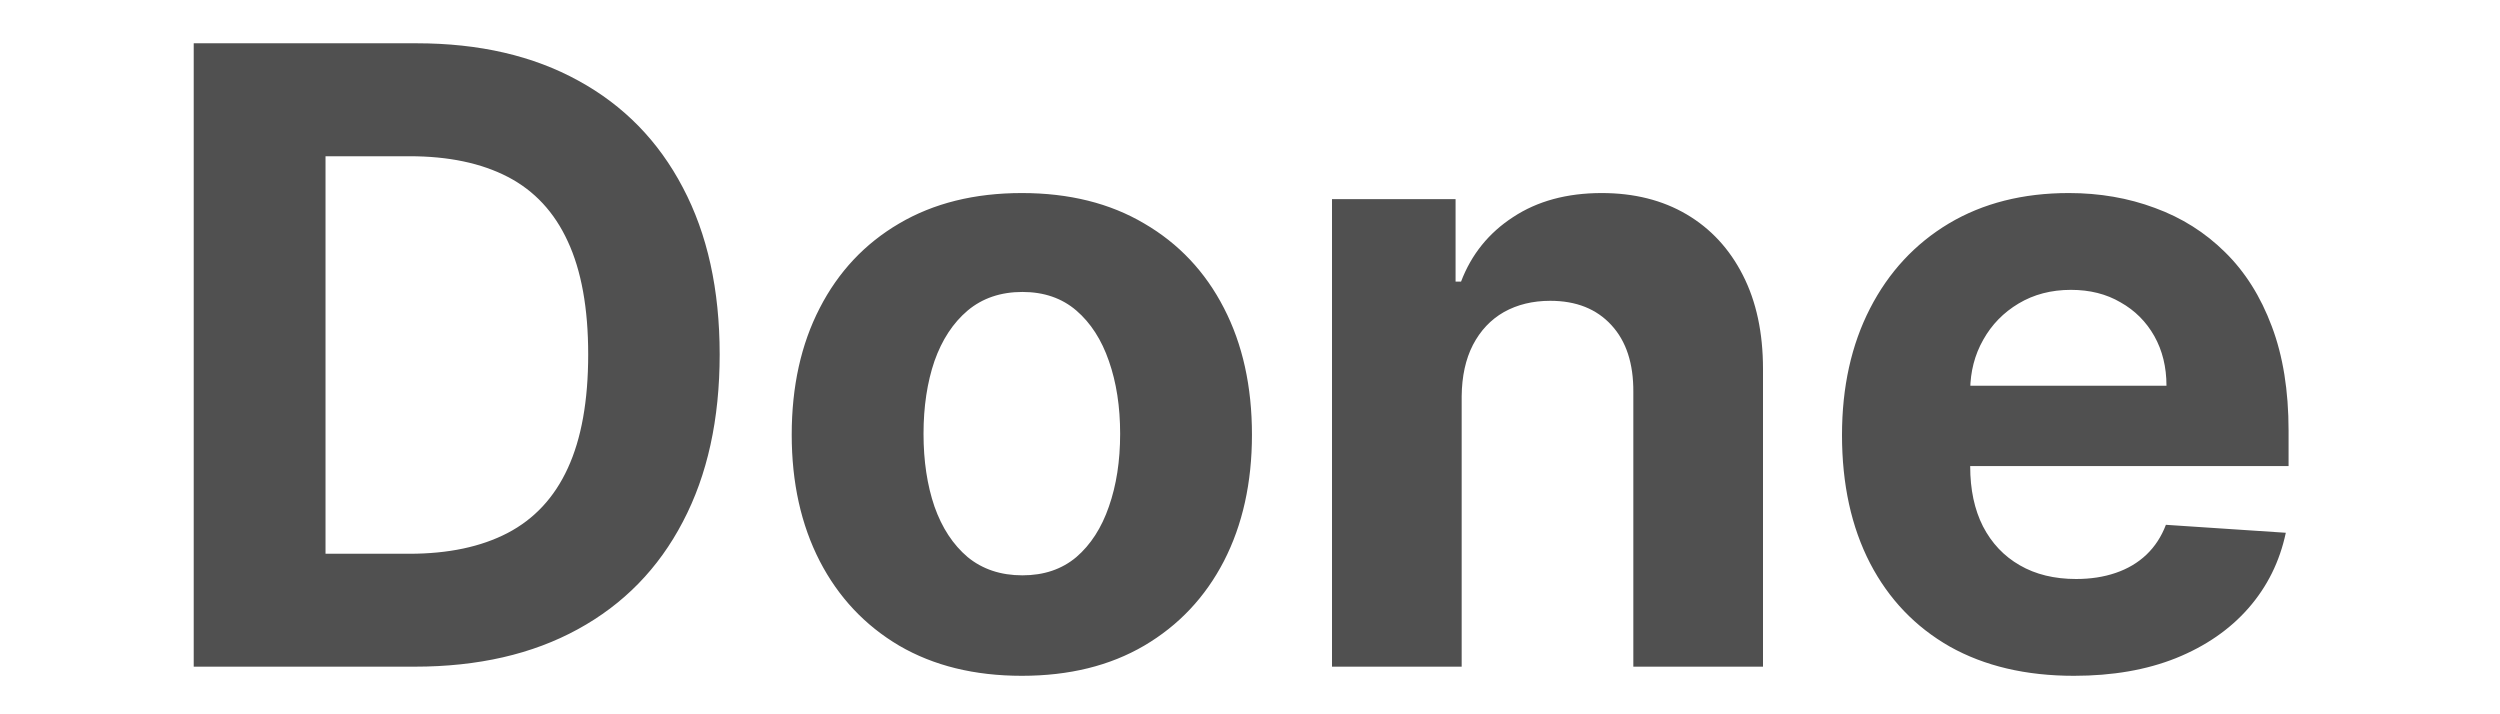 <svg width="77" height="22" viewBox="0 0 45 15" fill="none" xmlns="http://www.w3.org/2000/svg">
<path d="M4.959 14H0.318V0.909H4.997C6.314 0.909 7.447 1.171 8.397 1.695C9.348 2.215 10.079 2.963 10.59 3.939C11.106 4.915 11.363 6.082 11.363 7.442C11.363 8.805 11.106 9.977 10.59 10.957C10.079 11.938 9.344 12.69 8.385 13.214C7.43 13.738 6.288 14 4.959 14ZM3.086 11.629H4.844C5.662 11.629 6.35 11.484 6.908 11.194C7.471 10.9 7.893 10.446 8.174 9.832C8.459 9.214 8.602 8.418 8.602 7.442C8.602 6.474 8.459 5.684 8.174 5.07C7.893 4.457 7.473 4.005 6.915 3.715C6.356 3.425 5.668 3.281 4.85 3.281H3.086V11.629ZM17.709 14.192C16.716 14.192 15.857 13.981 15.133 13.559C14.412 13.133 13.856 12.54 13.464 11.782C13.072 11.019 12.876 10.135 12.876 9.129C12.876 8.115 13.072 7.229 13.464 6.47C13.856 5.707 14.412 5.115 15.133 4.693C15.857 4.267 16.716 4.054 17.709 4.054C18.701 4.054 19.558 4.267 20.278 4.693C21.003 5.115 21.561 5.707 21.953 6.47C22.345 7.229 22.541 8.115 22.541 9.129C22.541 10.135 22.345 11.019 21.953 11.782C21.561 12.54 21.003 13.133 20.278 13.559C19.558 13.981 18.701 14.192 17.709 14.192ZM17.721 12.082C18.173 12.082 18.55 11.954 18.853 11.699C19.155 11.439 19.383 11.085 19.537 10.638C19.694 10.19 19.773 9.681 19.773 9.11C19.773 8.539 19.694 8.03 19.537 7.582C19.383 7.135 19.155 6.781 18.853 6.521C18.55 6.261 18.173 6.131 17.721 6.131C17.265 6.131 16.882 6.261 16.571 6.521C16.264 6.781 16.032 7.135 15.874 7.582C15.721 8.03 15.644 8.539 15.644 9.11C15.644 9.681 15.721 10.19 15.874 10.638C16.032 11.085 16.264 11.439 16.571 11.699C16.882 11.954 17.265 12.082 17.721 12.082ZM26.945 8.324V14H24.222V4.182H26.817V5.914H26.932C27.149 5.343 27.514 4.891 28.025 4.559C28.536 4.222 29.156 4.054 29.885 4.054C30.567 4.054 31.161 4.203 31.668 4.501C32.175 4.8 32.57 5.226 32.851 5.78C33.132 6.33 33.273 6.986 33.273 7.749V14H30.55V8.234C30.554 7.634 30.401 7.165 30.09 6.828C29.778 6.487 29.35 6.317 28.805 6.317C28.438 6.317 28.114 6.396 27.833 6.553C27.556 6.711 27.339 6.941 27.181 7.244C27.028 7.542 26.949 7.902 26.945 8.324ZM39.803 14.192C38.793 14.192 37.924 13.987 37.195 13.578C36.471 13.165 35.913 12.581 35.521 11.827C35.129 11.068 34.932 10.171 34.932 9.136C34.932 8.126 35.129 7.239 35.521 6.477C35.913 5.714 36.465 5.119 37.176 4.693C37.892 4.267 38.731 4.054 39.695 4.054C40.342 4.054 40.945 4.158 41.504 4.367C42.066 4.572 42.556 4.881 42.974 5.294C43.396 5.707 43.724 6.227 43.958 6.854C44.193 7.476 44.31 8.205 44.31 9.04V9.788H36.019V8.1H41.746C41.746 7.708 41.661 7.361 41.491 7.058C41.32 6.756 41.084 6.519 40.781 6.349C40.483 6.174 40.136 6.087 39.739 6.087C39.326 6.087 38.959 6.183 38.64 6.374C38.325 6.562 38.077 6.815 37.898 7.135C37.719 7.45 37.628 7.802 37.624 8.19V9.794C37.624 10.28 37.713 10.7 37.892 11.053C38.075 11.407 38.333 11.68 38.666 11.871C38.998 12.063 39.392 12.159 39.848 12.159C40.151 12.159 40.428 12.117 40.679 12.031C40.93 11.946 41.146 11.818 41.325 11.648C41.504 11.477 41.64 11.268 41.734 11.021L44.252 11.188C44.124 11.793 43.862 12.321 43.466 12.773C43.074 13.22 42.567 13.57 41.945 13.821C41.327 14.068 40.613 14.192 39.803 14.192Z" fill="#505050"/>
</svg>
